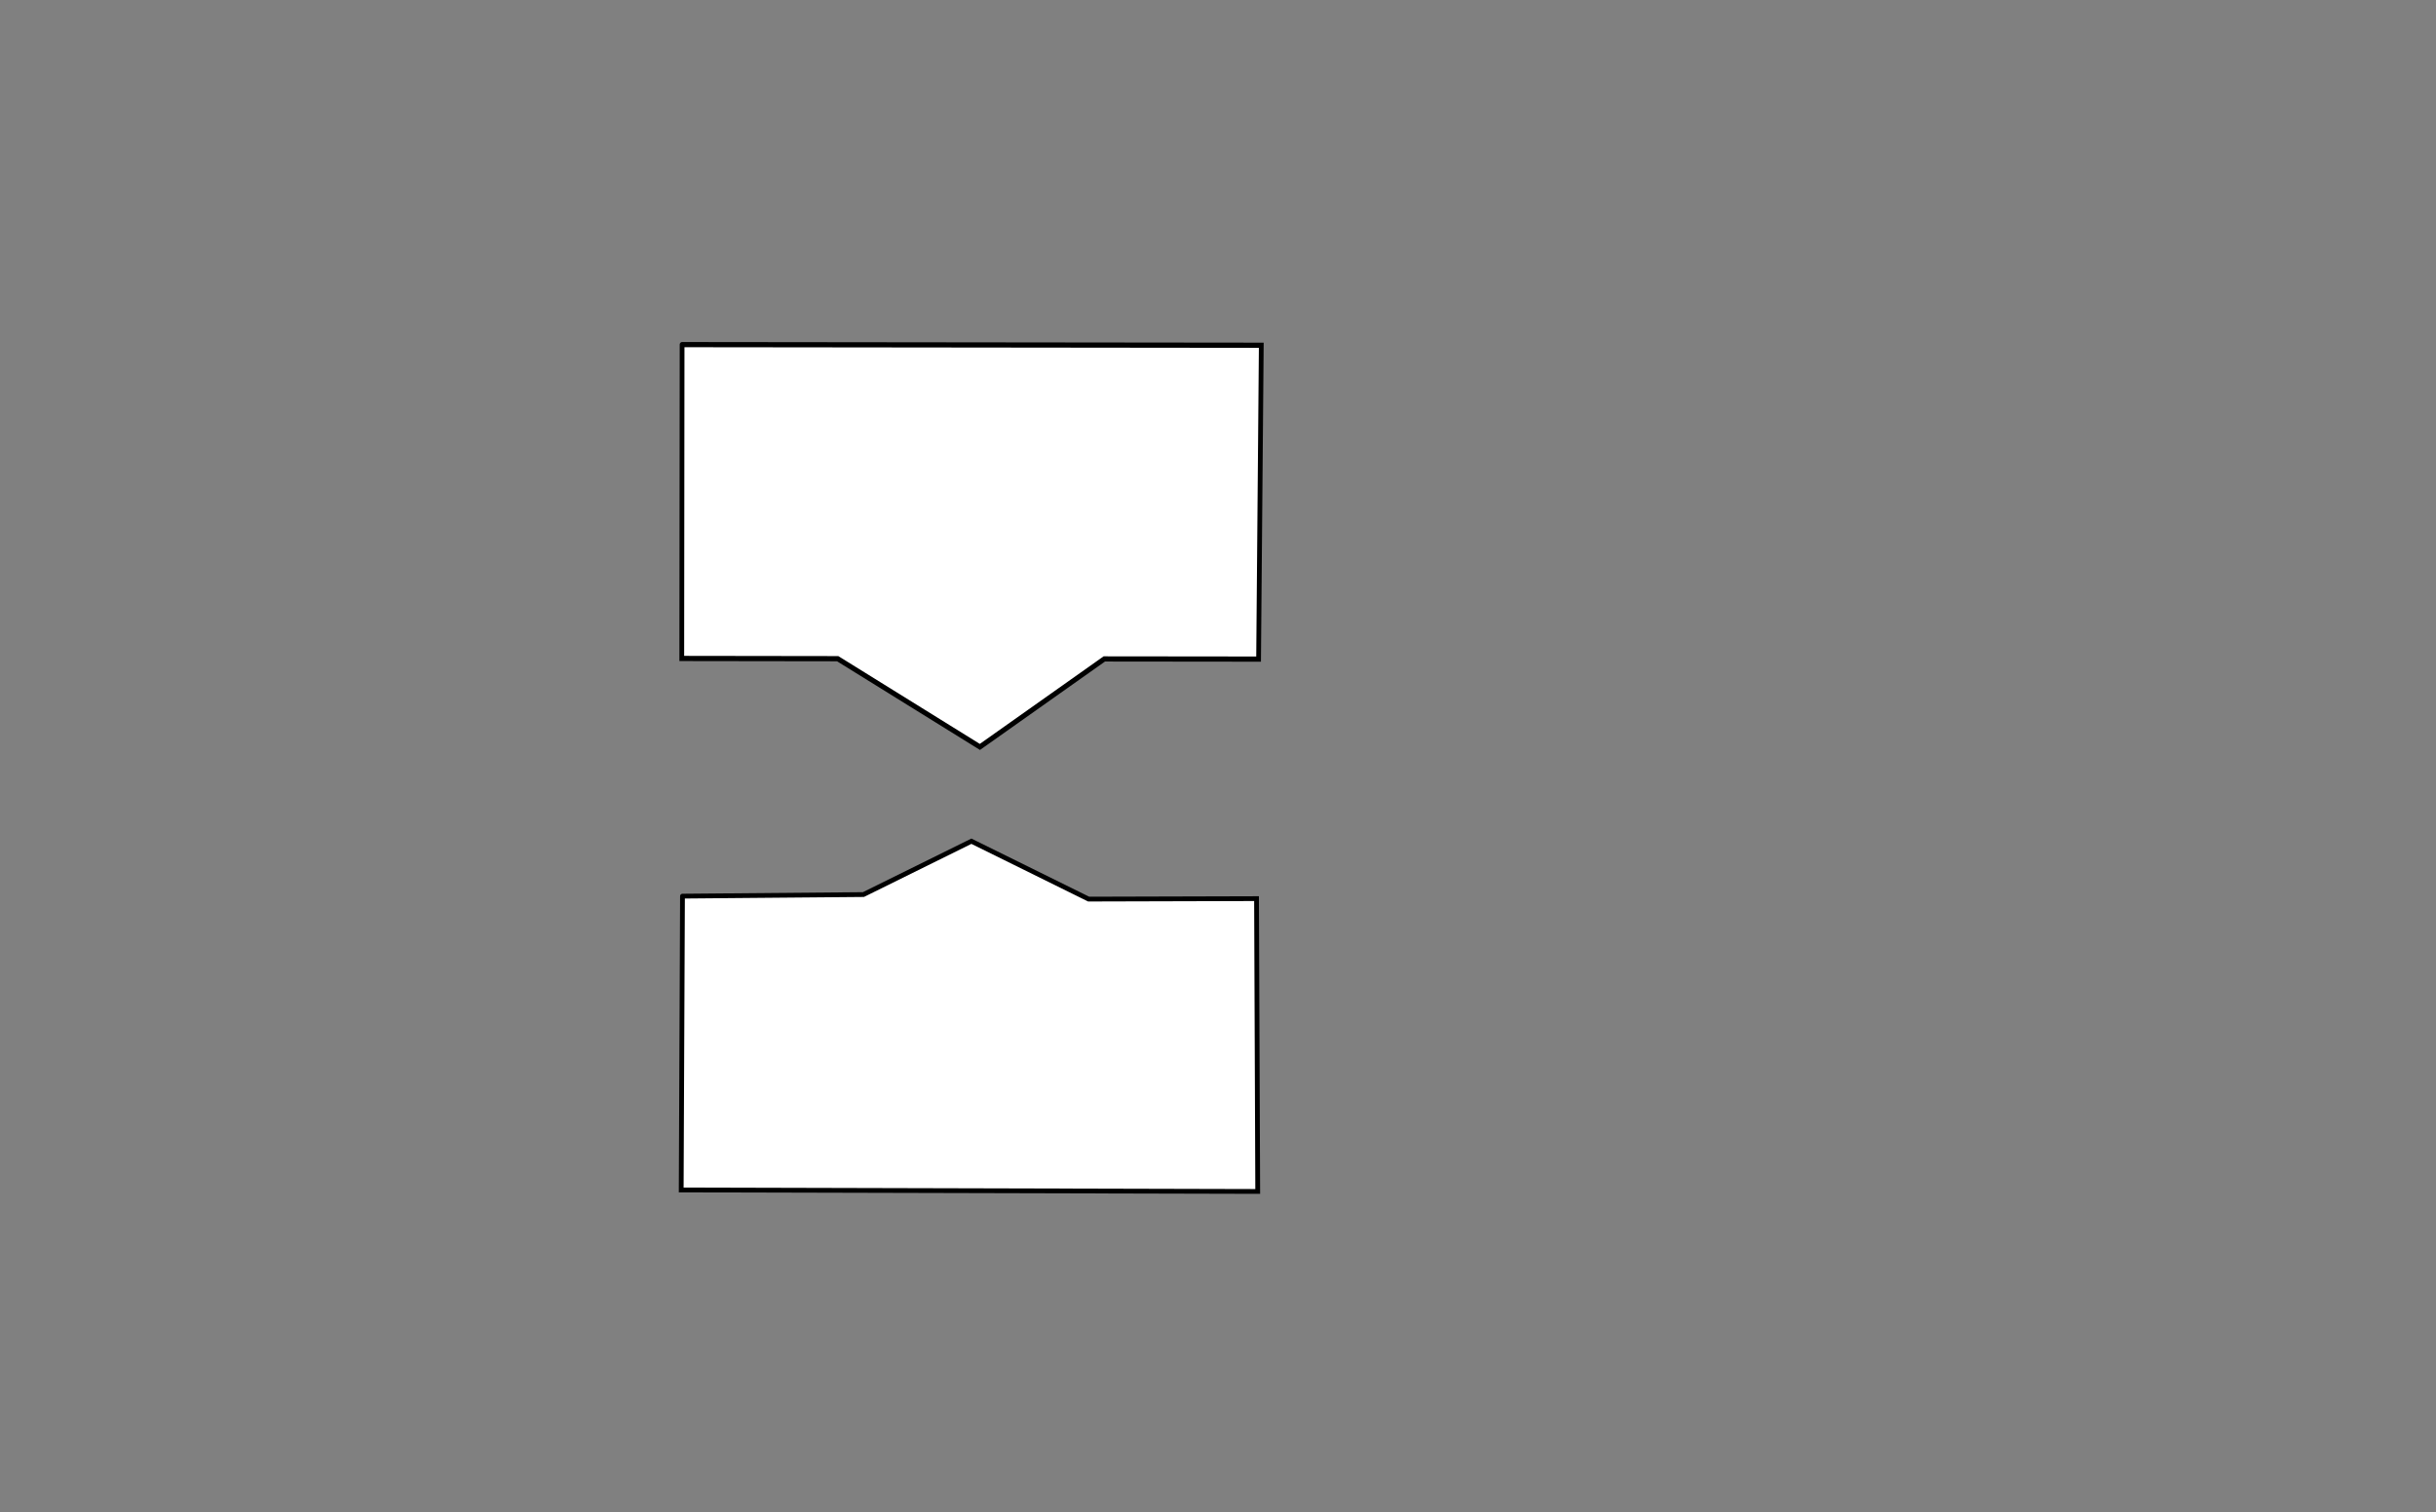<svg xmlns="http://www.w3.org/2000/svg" xmlns:sketchjs="https://sketch.io/dtd/" sketchjs:metadata="eyJuYW1lIjoiNzhhYmExNmYtNzQyYy00MDhmLTgwZGYtN2IzZWM2NmFkNTg0LnNrZXRjaHBhZCIsInN1cmZhY2UiOnsibWV0aG9kIjoiZmlsbCIsImJsZW5kIjoibm9ybWFsIiwiZW5hYmxlZCI6dHJ1ZSwib3BhY2l0eSI6MSwidHlwZSI6InBhdHRlcm4iLCJwYXR0ZXJuIjp7InR5cGUiOiJwYXR0ZXJuIiwicmVmbGVjdCI6Im5vLXJlZmxlY3QiLCJyZXBlYXQiOiJyZXBlYXQiLCJzbW9vdGhpbmciOmZhbHNlLCJzcmMiOiJ0cmFuc3BhcmVudExpZ2h0Iiwic3giOjEsInN5IjoxLCJ4MCI6MC41LCJ4MSI6MSwieTAiOjAuNSwieTEiOjF9fSwiY2xpcFBhdGgiOnsiZW5hYmxlZCI6dHJ1ZSwic3R5bGUiOnsic3Ryb2tlU3R5bGUiOiJibGFjayIsImxpbmVXaWR0aCI6MX19LCJkZXNjcmlwdGlvbiI6Ik1hZGUgd2l0aCBTa2V0Y2hwYWQiLCJtZXRhZGF0YSI6e30sImV4cG9ydERQSSI6NzIsImV4cG9ydEZvcm1hdCI6InN2ZyIsImV4cG9ydFF1YWxpdHkiOjAuOTUsInVuaXRzIjoicHgiLCJ3aWR0aCI6OTM5LCJoZWlnaHQiOjU4MywicGFnZXMiOlt7IndpZHRoIjo5MzksImhlaWdodCI6NTgzfV0sInV1aWQiOiIwZTIwMmVjOC00MWQwLTQxMWUtYjYyYS0zNWRjMjAyNzRlOGUifQ==" width="939" height="583" sketchjs:version="2021.4.25.11"><rect width="100%" height="100%" fill="#808080" stroke="none"/><path sketchjs:tool="polyline" style="fill:#fff;stroke:#000;mix-blend-mode:source-over;paint-order:stroke fill markers;fill-opacity:1;stroke-dasharray:none;stroke-dashoffset:0;stroke-linecap:round;stroke-linejoin:miter;stroke-miterlimit:4;stroke-opacity:1;stroke-width:2" transform="matrix(.915 .001 -.001 1 262.923 132.863)" d="M0 0h244l-1 121h-65l-52.37 33.98-59.95-33.96L0 121V0"/><path sketchjs:tool="polyline" style="fill:#fff;stroke:#000;mix-blend-mode:source-over;paint-order:stroke fill markers;fill-opacity:1;stroke-dasharray:none;stroke-dashoffset:0;stroke-linecap:round;stroke-linejoin:miter;stroke-miterlimit:4;stroke-opacity:1;stroke-width:2" transform="matrix(.921 .004 -.004 .921 263.168 323.834)" d="m0 23.52 75.72-.99L120.82 0 170 24.02l70.26-.5 1.03 122.57L0 146.52v-123"/></svg>